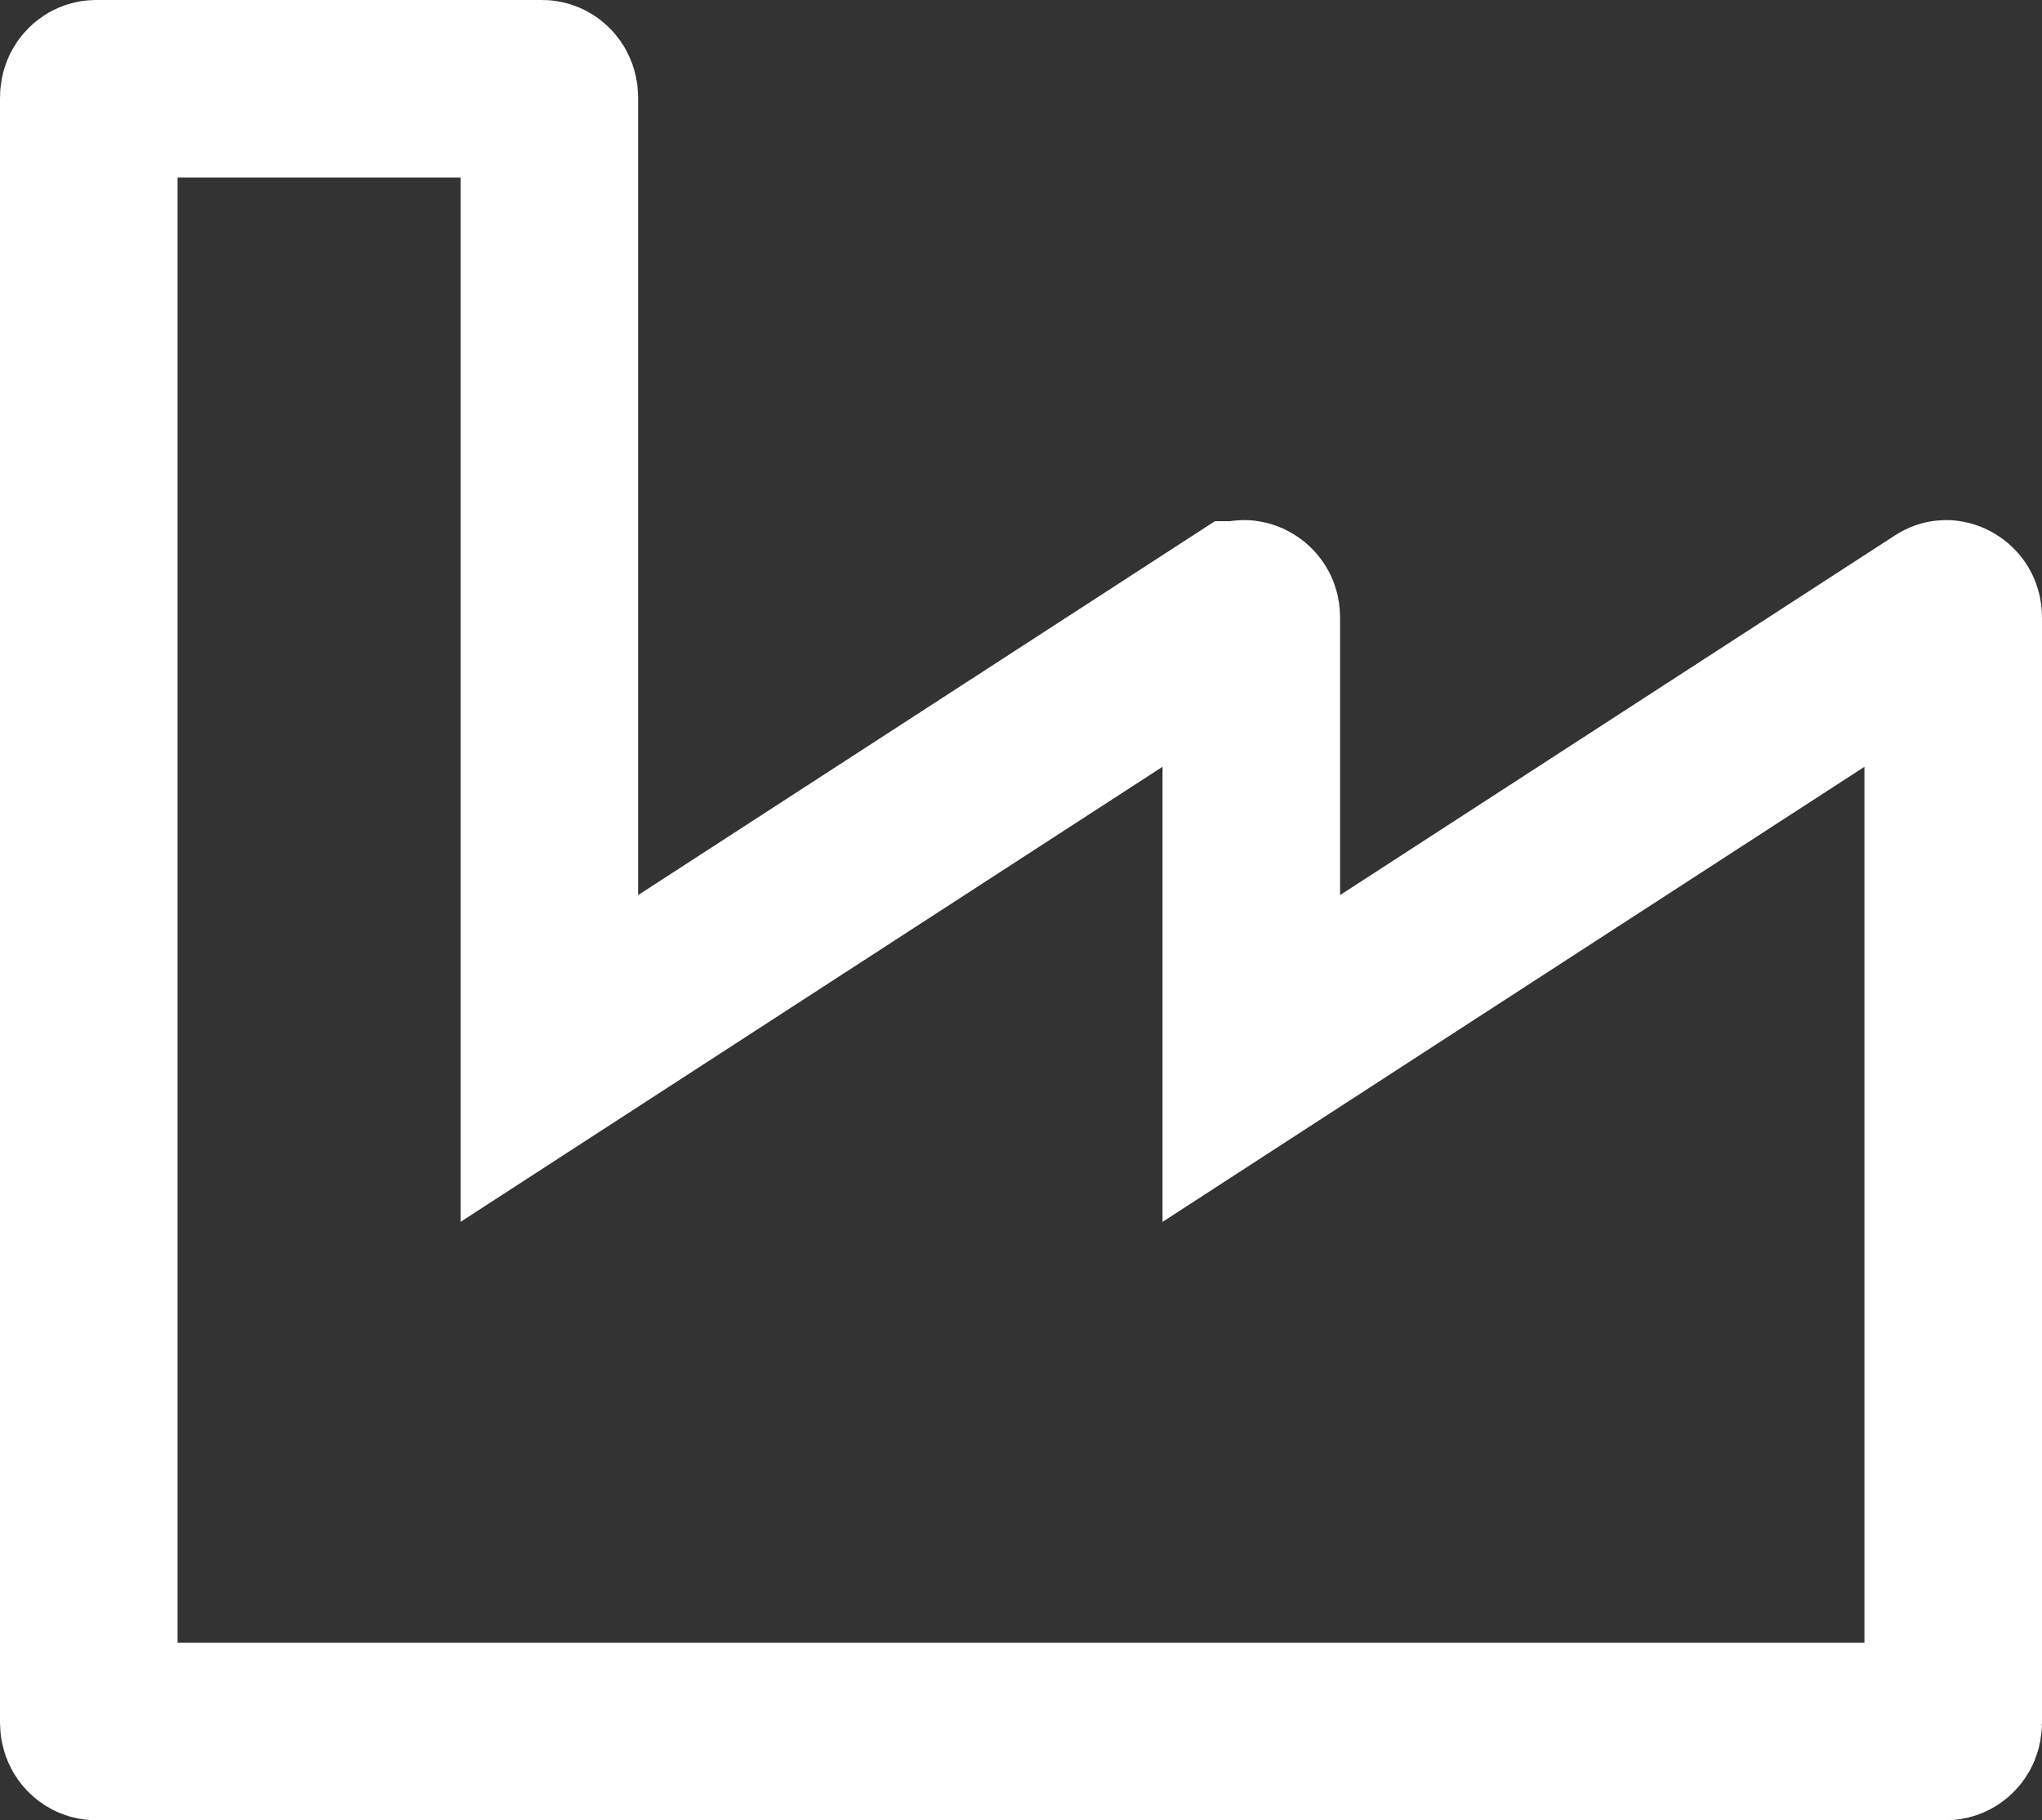 <svg width="46" height="41" viewBox="0 0 46 41" fill="none" xmlns="http://www.w3.org/2000/svg">
<rect x="0" y="0" width="46" height="41" fill="#333333" stroke="none"/>
<path d="M28.188 20.162V23.842L31.275 21.84L43.774 13.739C43.811 13.715 43.829 13.714 43.835 13.714L43.836 13.714C43.849 13.714 43.874 13.718 43.905 13.735C43.936 13.752 43.959 13.776 43.974 13.8C43.985 13.819 44 13.851 44 13.913V38.804C44 38.947 43.895 39 43.844 39H2.156C2.105 39 2 38.947 2 38.804V2.196C2 2.053 2.105 2 2.156 2H12.219C12.27 2 12.375 2.053 12.375 2.196V20.162V23.842L15.463 21.84L27.961 13.739C27.961 13.739 27.962 13.739 27.962 13.739C27.998 13.715 28.016 13.714 28.023 13.714L28.023 13.714C28.036 13.714 28.061 13.718 28.092 13.735C28.123 13.752 28.147 13.776 28.161 13.8C28.173 13.819 28.188 13.851 28.188 13.913V20.162Z" stroke="white" stroke-width="4"/>
</svg>
